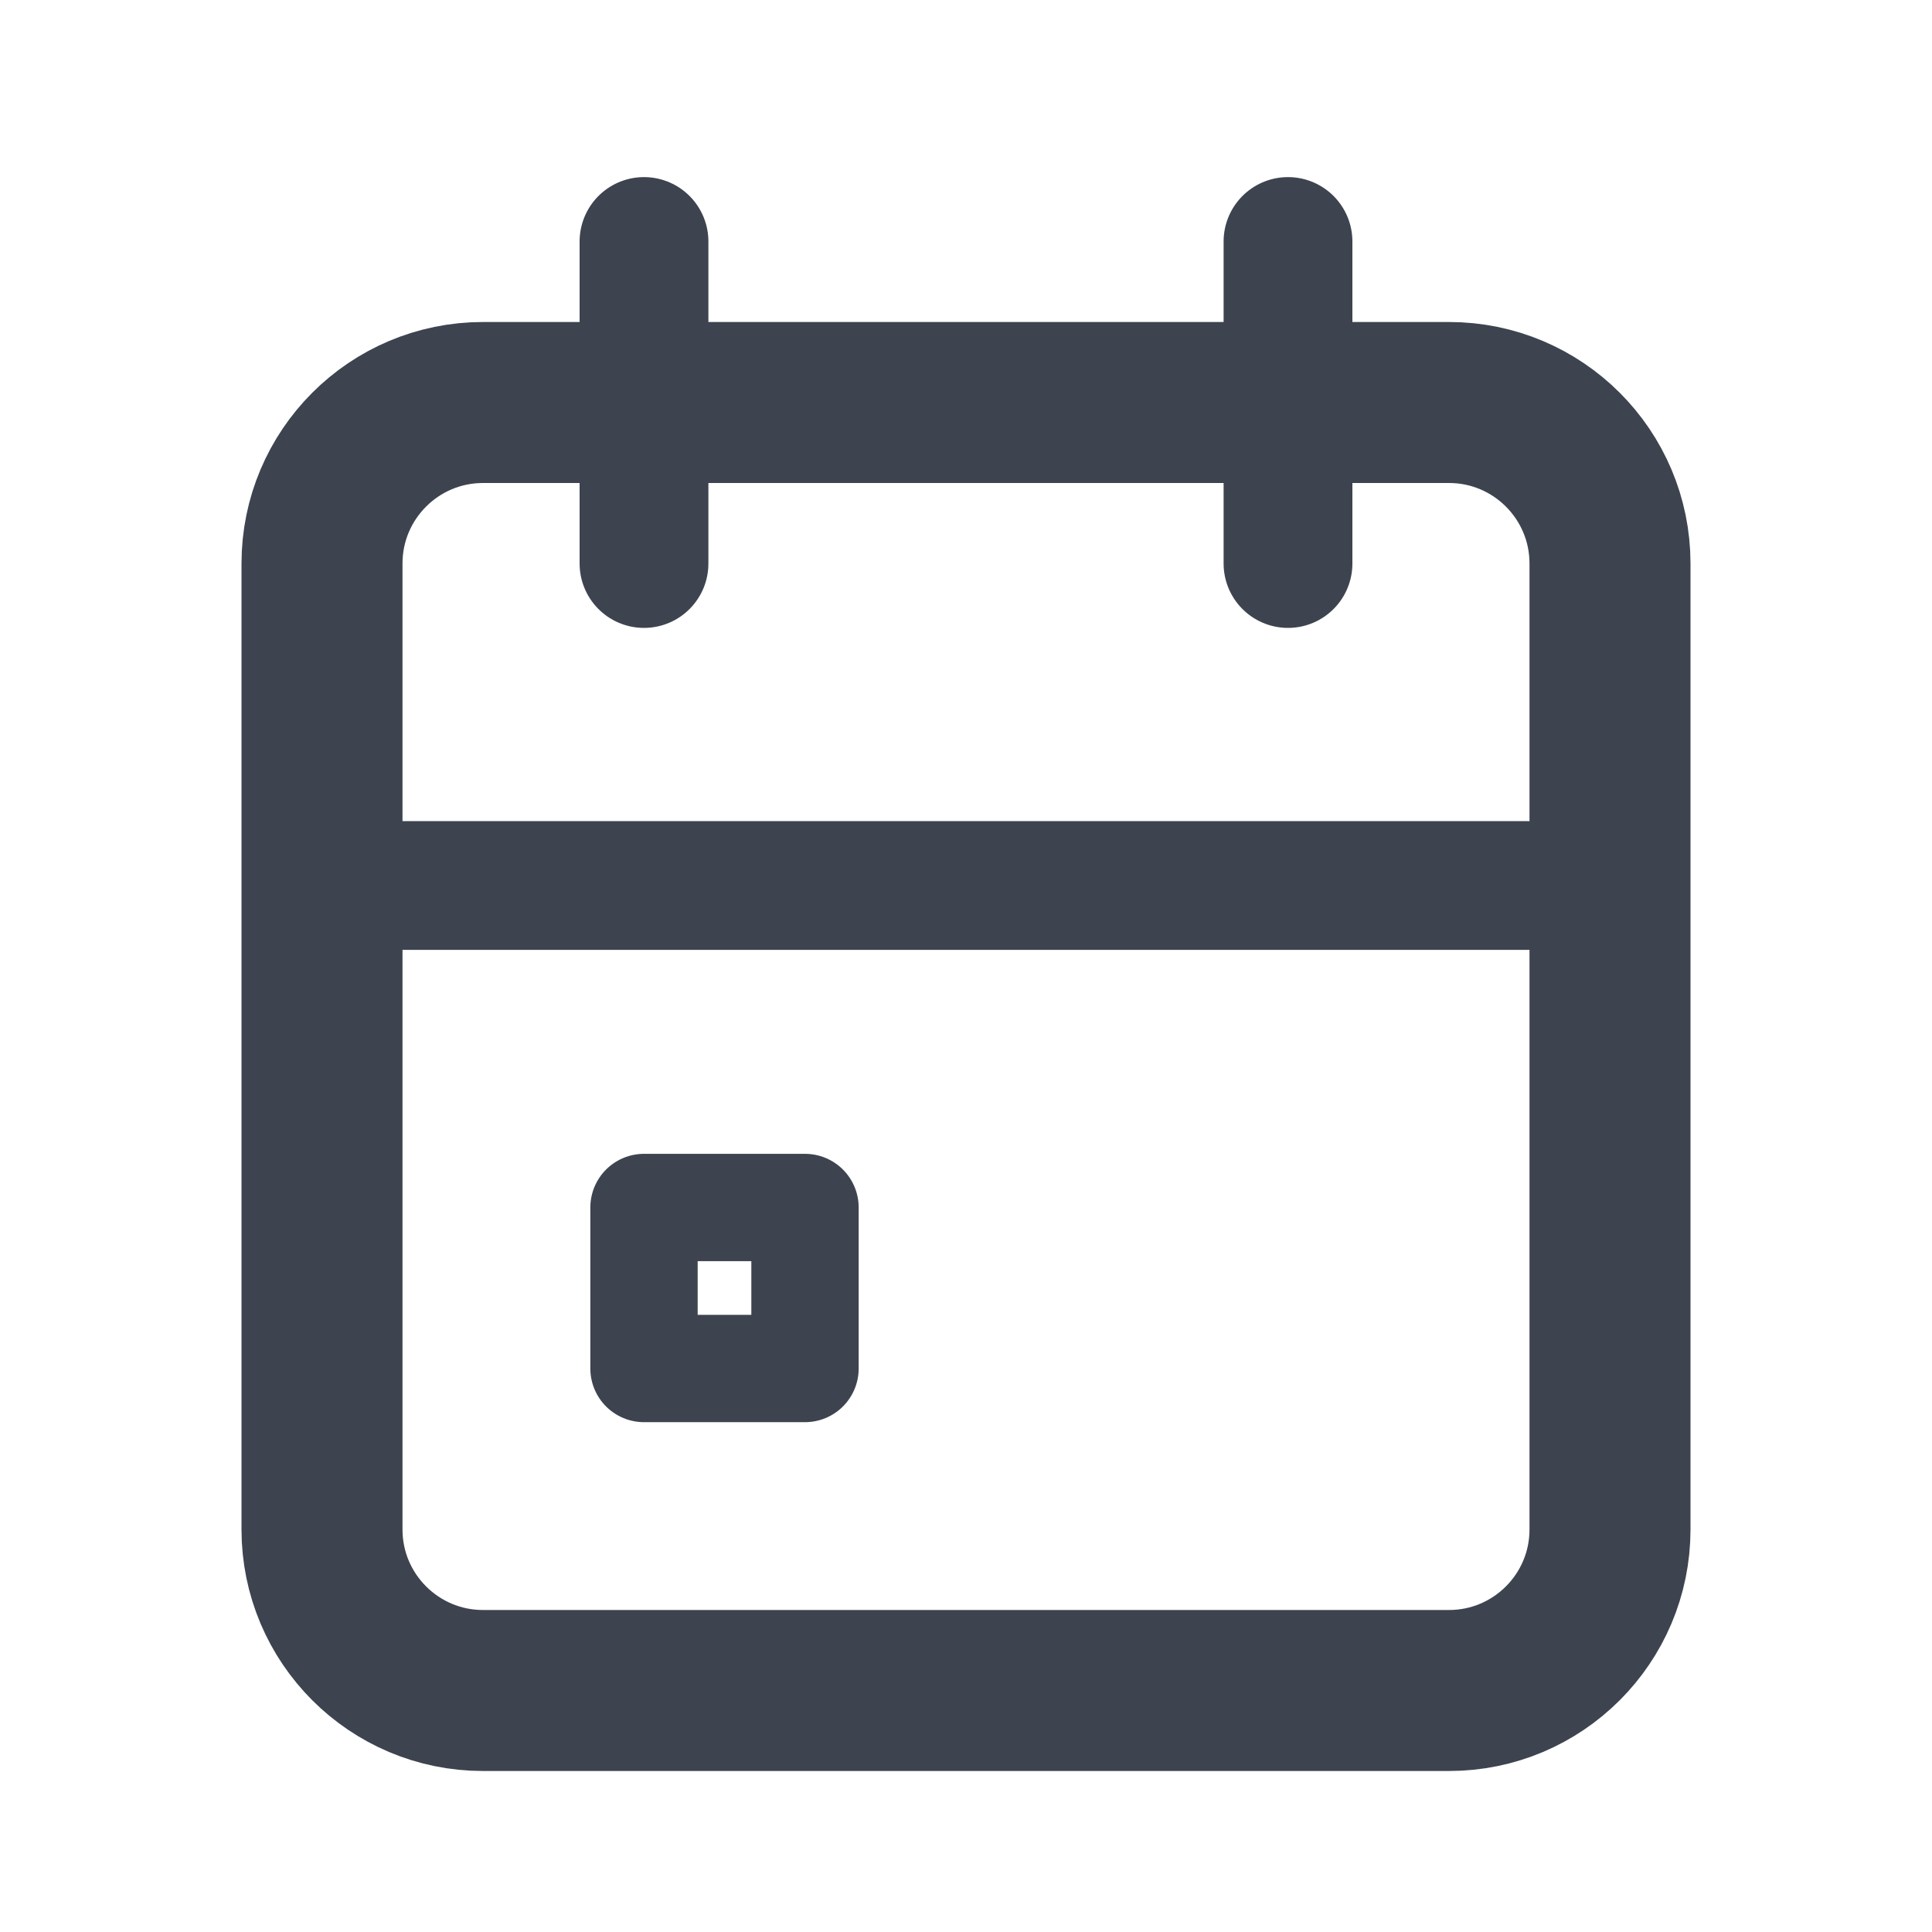 <svg width="18" height="18" viewBox="0 0 18 18" fill="none" xmlns="http://www.w3.org/2000/svg">
<path d="M13.5 3.75H4.5C3.672 3.75 3 4.422 3 5.25V14.25C3 15.078 3.672 15.75 4.5 15.75H13.5C14.328 15.75 15 15.078 15 14.25V5.25C15 4.422 14.328 3.75 13.5 3.75Z" stroke="#3D444F" stroke-width="1.5" stroke-linecap="round" stroke-linejoin="round"/>
<path d="M12 2.25V5.25" stroke="#3D444F" stroke-width="1.2" stroke-linecap="round" stroke-linejoin="round"/>
<path d="M6 2.25V5.25" stroke="#3D444F" stroke-width="1.2" stroke-linecap="round" stroke-linejoin="round"/>
<path d="M3 8.25H15" stroke="#3D444F" stroke-width="1.2" stroke-linecap="round" stroke-linejoin="round"/>
<path d="M7.5 11.25H6V12.75H7.5V11.25Z" stroke="#3D444F" stroke-linecap="round" stroke-linejoin="round"/>
</svg>

